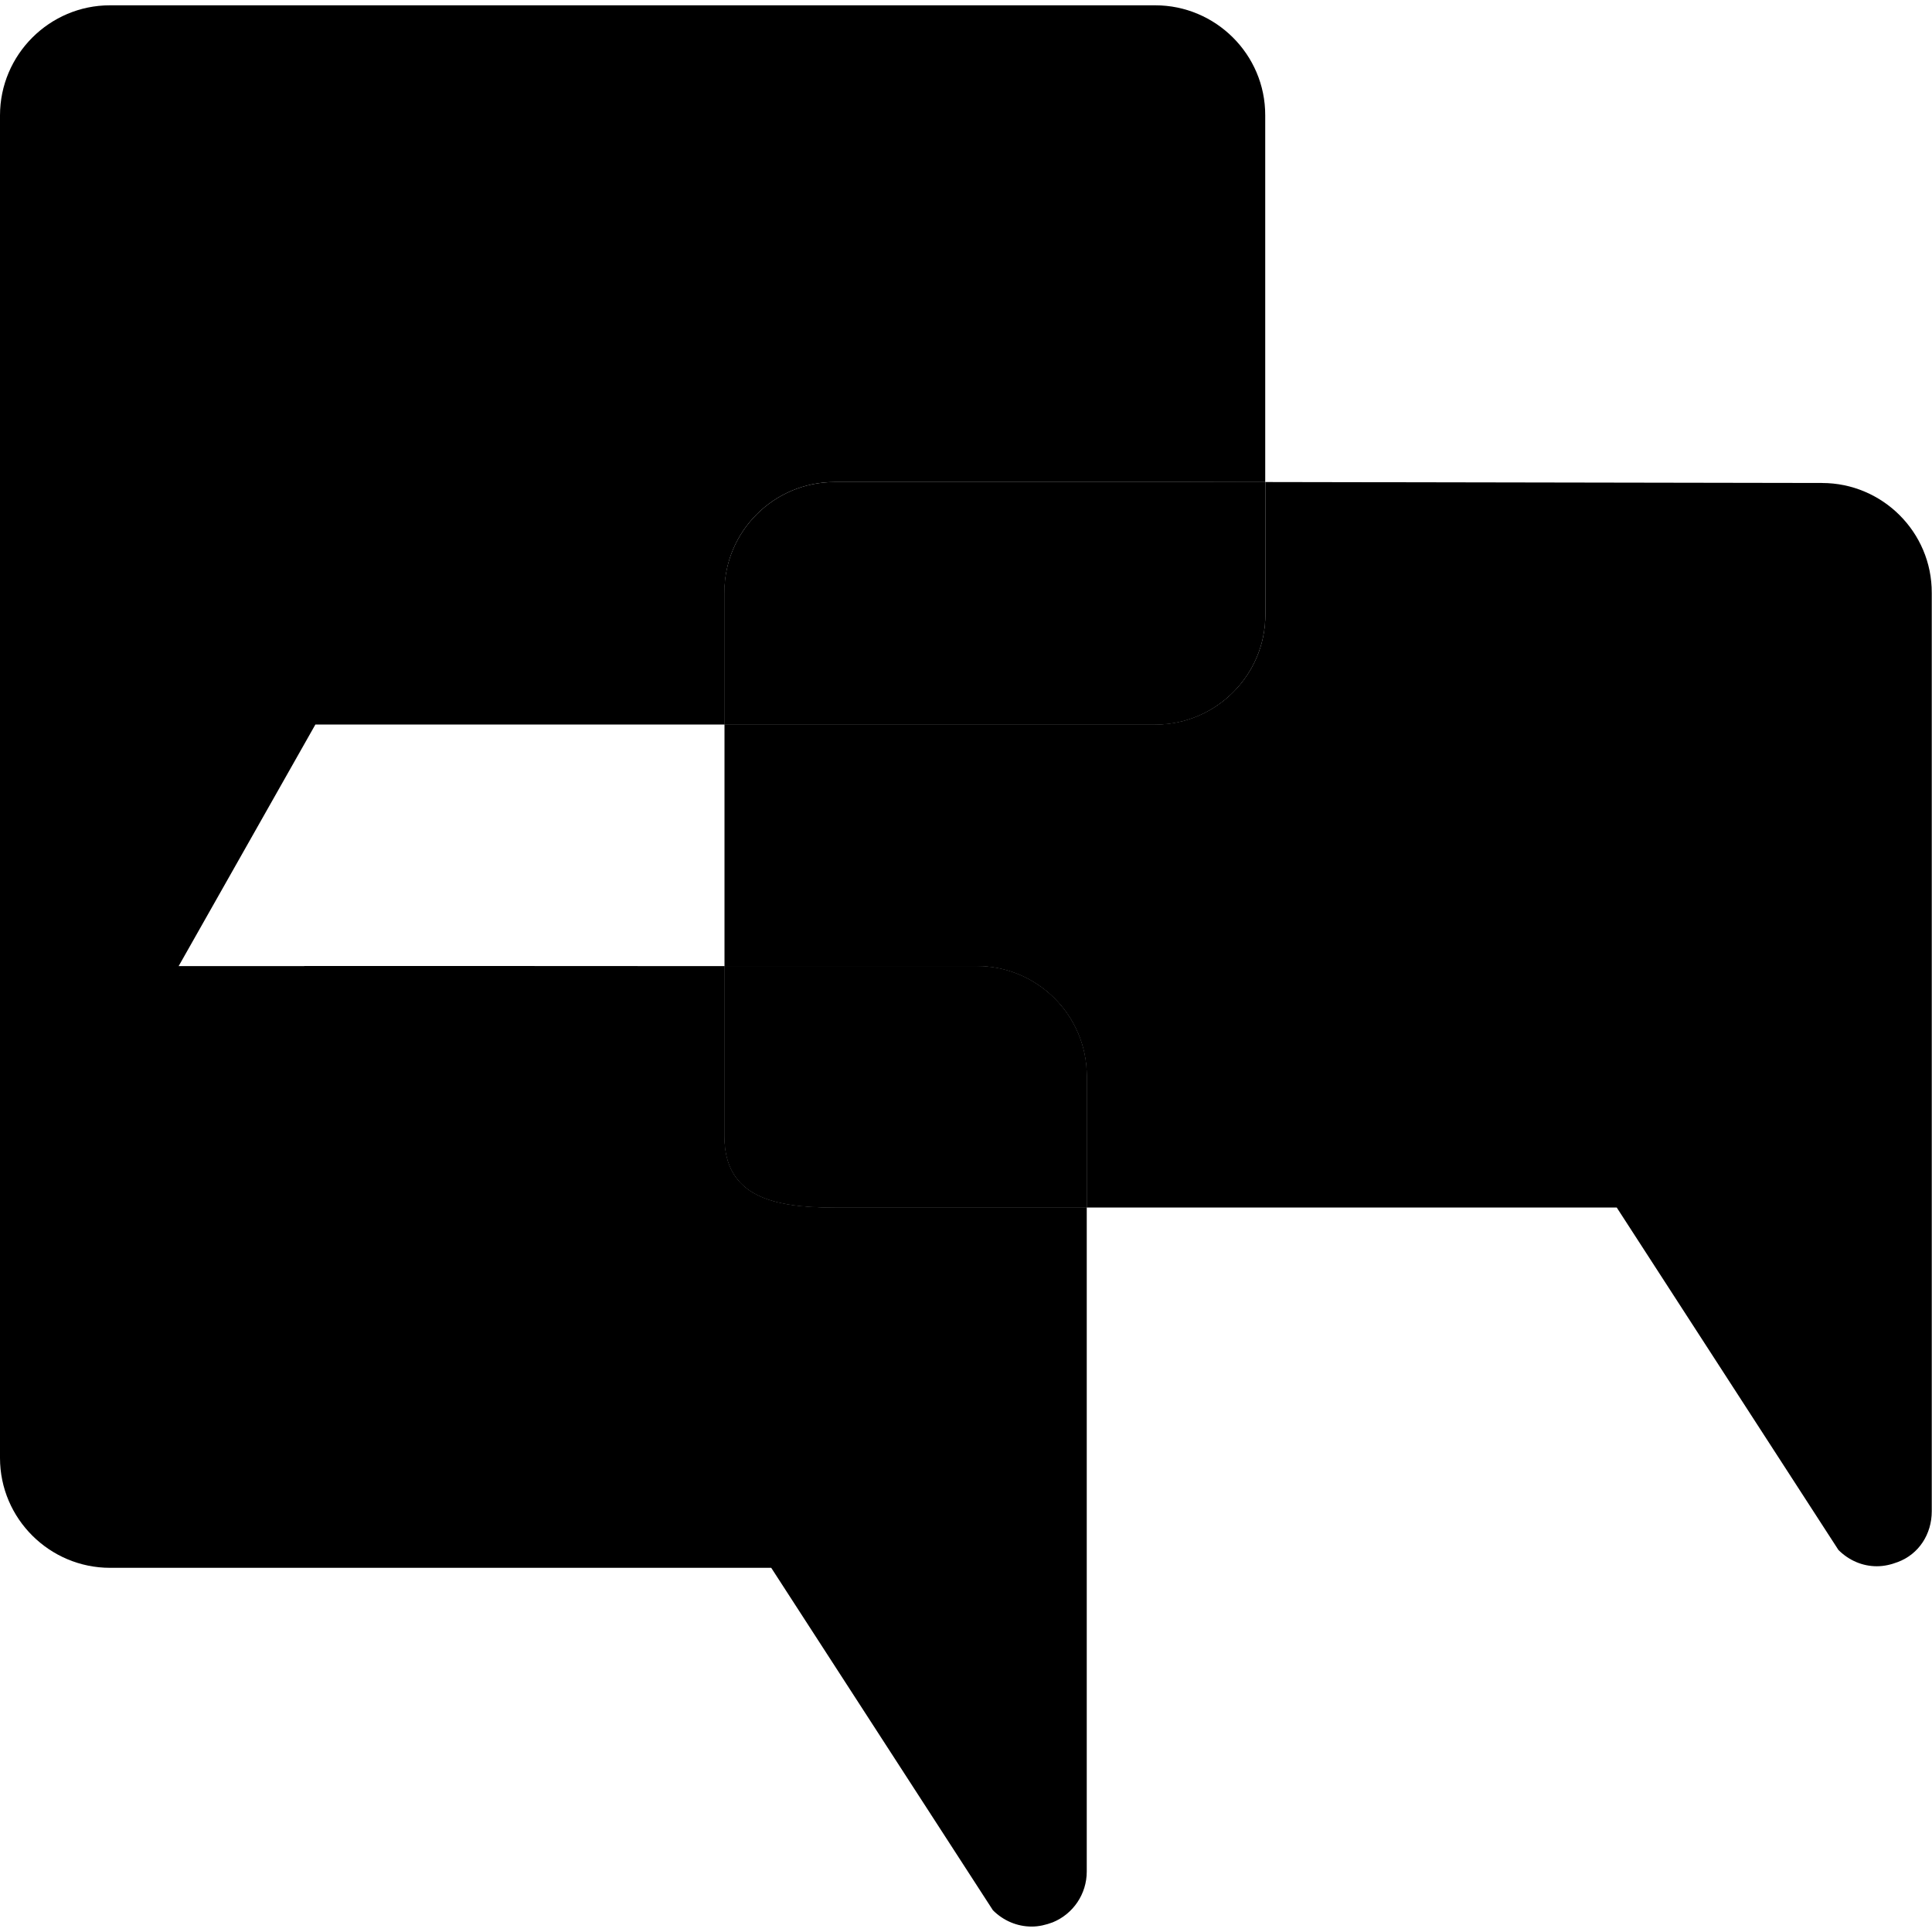 <?xml version="1.0" encoding="utf-8"?>
<!-- DeepDark custom icon -->
<!DOCTYPE svg PUBLIC "-//W3C//DTD SVG 1.1//EN" "http://www.w3.org/Graphics/SVG/1.1/DTD/svg11.dtd">
<svg version="1.1" id="chat" xmlns="http://www.w3.org/2000/svg" xmlns:xlink="http://www.w3.org/1999/xlink" x="0px" y="0px"
	 width="16px" height="16px" viewBox="0 0 16 16" enable-background="new 0 0 16 16" xml:space="preserve" fill="context-fill">
<g>
	<path opacity="0.7" enable-background="new    " d="M8.09,8.001H6V9.41C6,9.914,6.411,10,6.911,10H9V8.912
		C9,8.407,8.588,8.001,8.09,8.001z"/>
	<path opacity="0.7" enable-background="new    " d="M6,4.903V6h3.568c0.498,0,0.91-0.406,0.91-0.91V3.992H6.911
		C6.411,3.992,6,4.398,6,4.903z"/>
</g>
<path opacity="0.8" enable-background="new    " d="M15.09,4l-4.611-0.008V5.09c0,0.504-0.412,0.91-0.91,0.91H6v2.001h2.09
	C8.588,8.001,9,8.407,9,8.912V10h4.389l1.836,2.836c0.088,0.088,0.201,0.135,0.318,0.135c0.062,0,0.119-0.014,0.174-0.035
	c0.174-0.065,0.281-0.231,0.281-0.42V4.911C16,4.406,15.588,4,15.09,4z"/>
<path opacity="0.7" enable-background="new    " d="M8.09,8.001H6V9.41C6,9.914,6.411,10,6.911,10H9V8.912
	C9,8.407,8.588,8.001,8.09,8.001z"/>
<path opacity="0.2" enable-background="new    " d="M9.568,0.044H0.91C0.412,0.044,0,0.451,0,0.956v7.968
	c0,0.186,0.11,0.352,0.281,0.42c0.056,0.021,0.114,0.035,0.174,0.035c0.118,0,0.233-0.047,0.321-0.135L2.612,6H6V4.903
	c0-0.505,0.411-0.911,0.911-0.911h3.567V0.955C10.479,0.45,10.066,0.044,9.568,0.044z"/>
<path opacity="0.4" enable-background="new    " d="M4,8H2.52v0.001H0.911C0.412,8.001,0,8.407,0,8.912v3.162
	c0,0.504,0.412,0.91,0.911,0.91h5.476l1.836,2.836c0.088,0.088,0.203,0.135,0.321,0.135c0.06,0,0.118-0.014,0.174-0.035
	C8.889,15.85,9,15.684,9,15.5V10H6.911C6.411,10,6,9.914,6,9.41V8.001L4,8"/>
<path opacity="0.5" enable-background="new    " d="M6,4.911V6h3.568c0.498,0,0.91-0.406,0.91-0.91V3.992L6.911,4
	C6.411,4,6,4.406,6,4.911z"/>
</svg>
